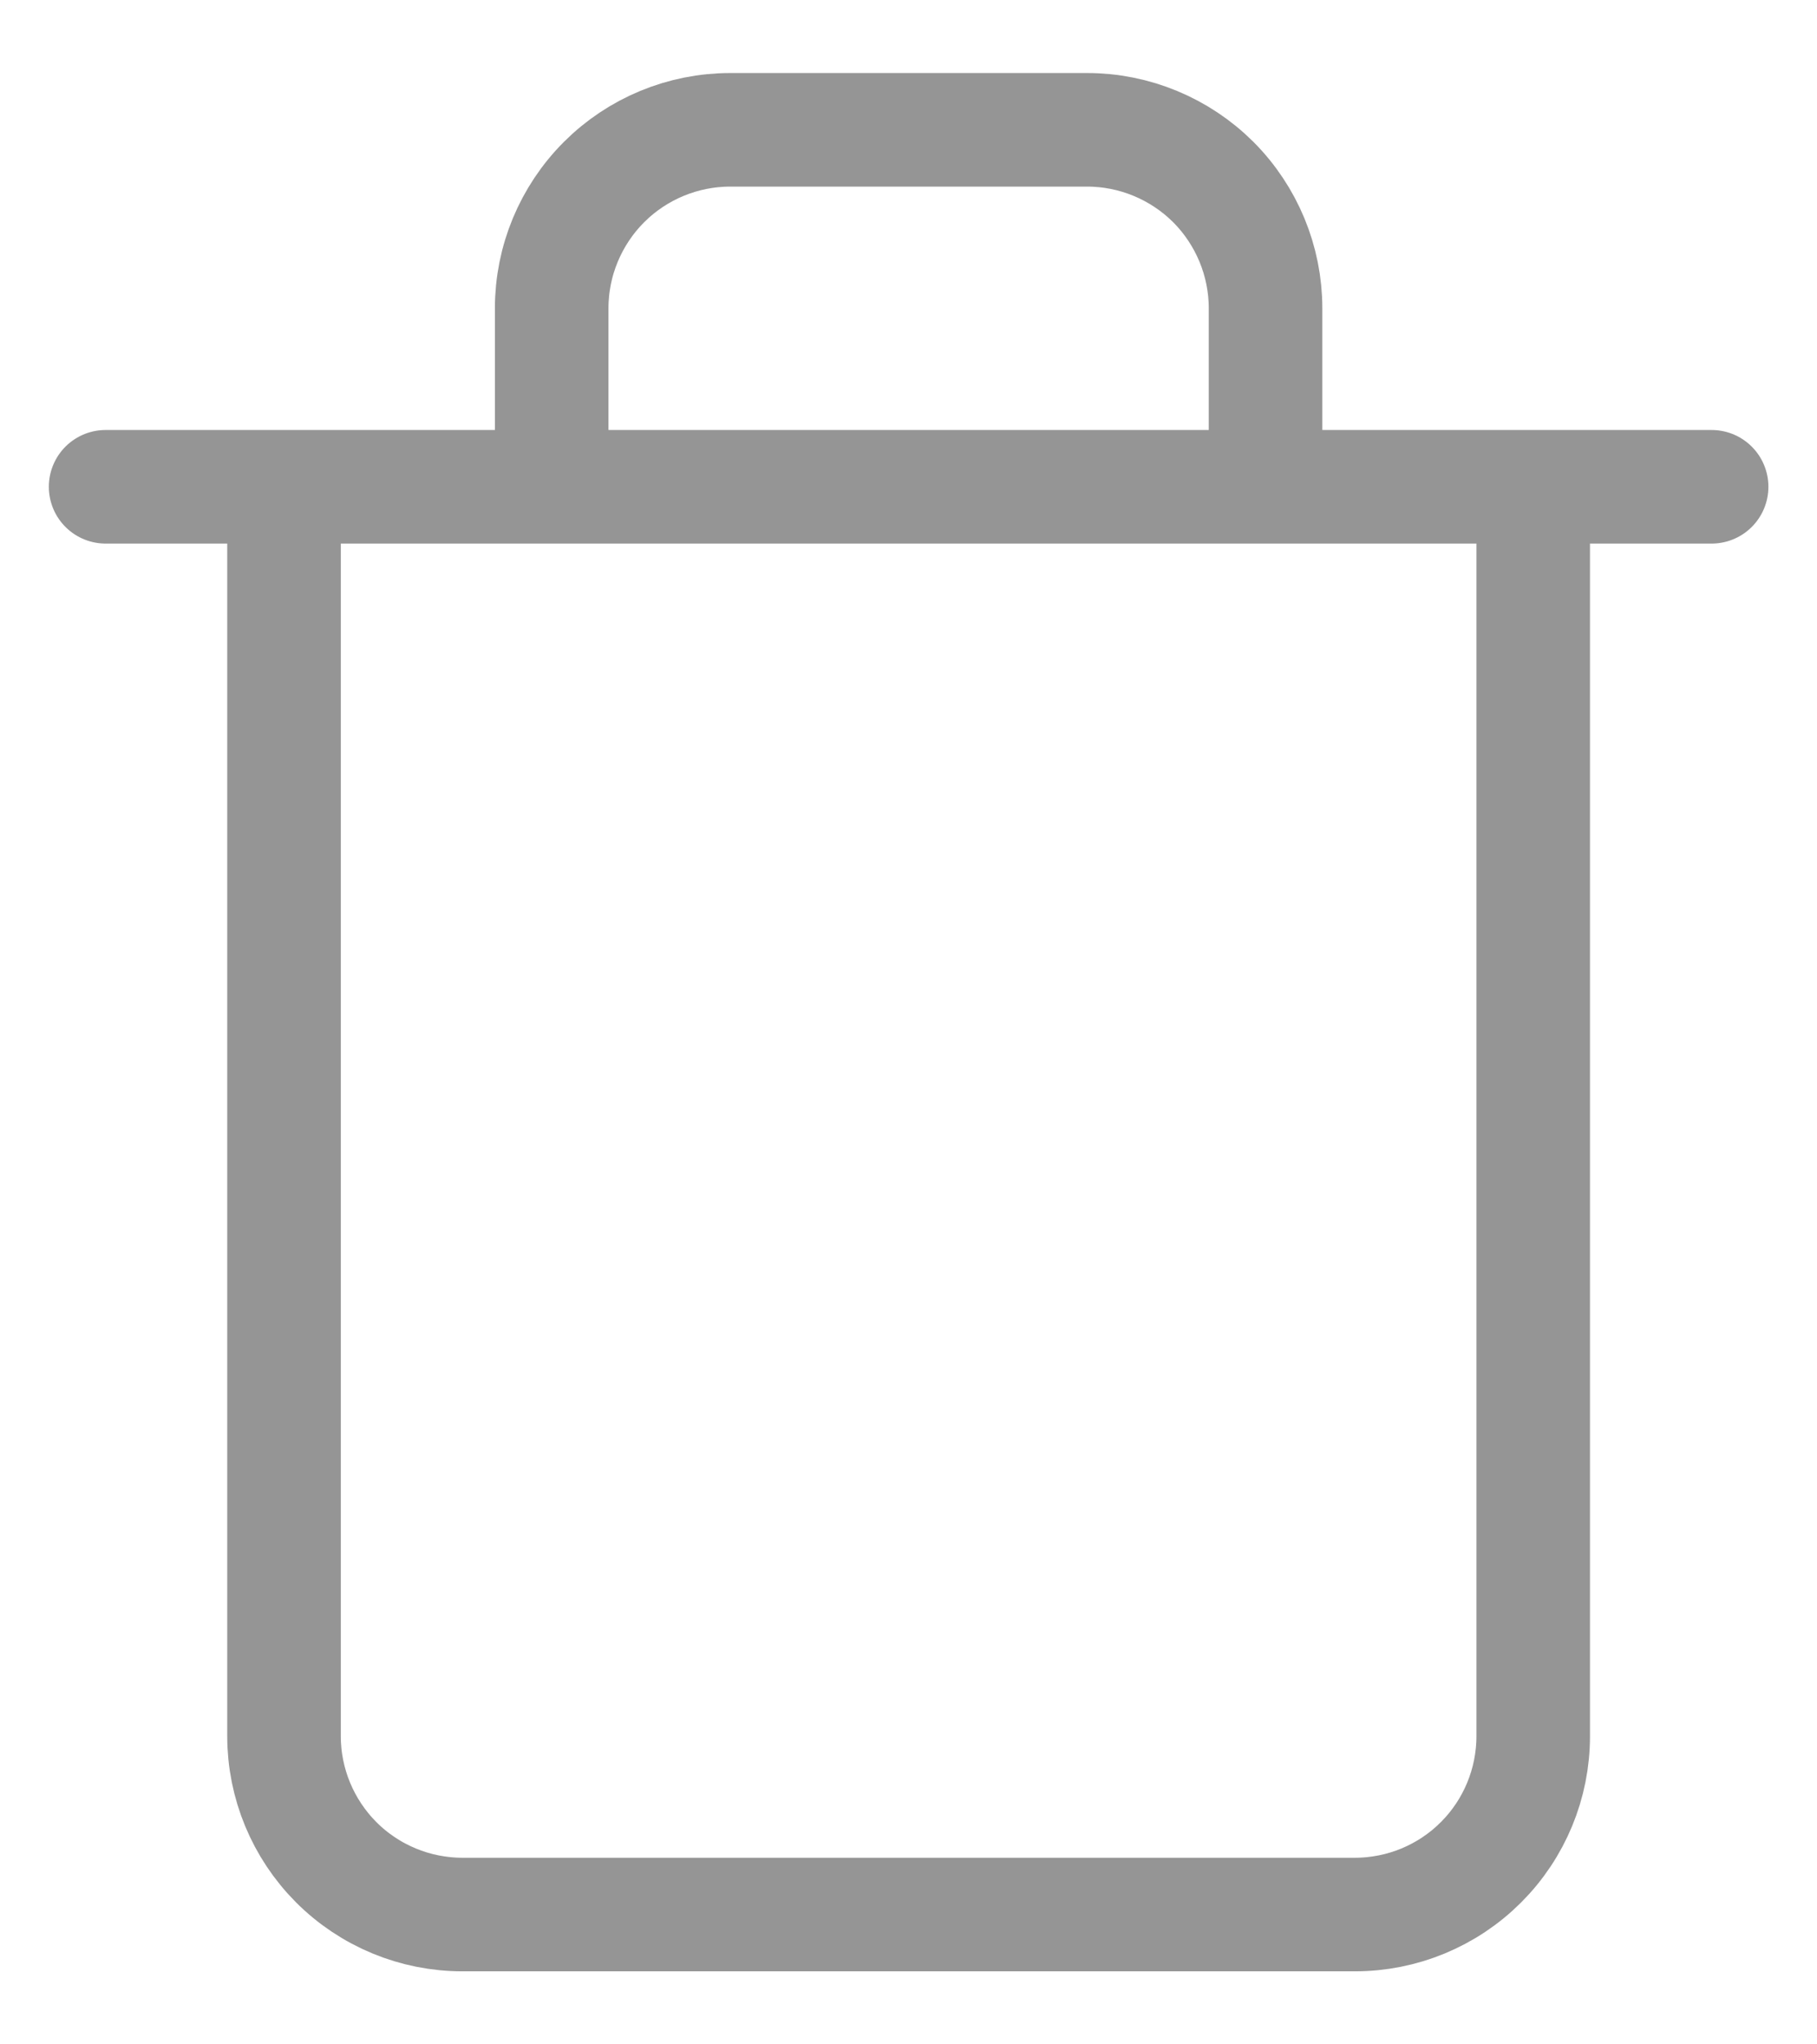 <svg width="16" height="18" viewBox="0 0 16 18" fill="none" xmlns="http://www.w3.org/2000/svg">
<path d="M0.93 4.286H15.072M4.858 4.286V2.714C4.858 2.298 5.024 1.898 5.319 1.603C5.613 1.309 6.013 1.143 6.43 1.143H9.573C9.989 1.143 10.389 1.309 10.684 1.603C10.978 1.898 11.144 2.298 11.144 2.714V4.286M13.501 4.286V15.286C13.501 15.703 13.336 16.102 13.041 16.397C12.746 16.692 12.347 16.857 11.93 16.857H4.073C3.656 16.857 3.256 16.692 2.961 16.397C2.667 16.102 2.501 15.703 2.501 15.286V4.286H13.501Z" stroke="#959595" stroke-linecap="round" stroke-linejoin="round"/>
</svg>

